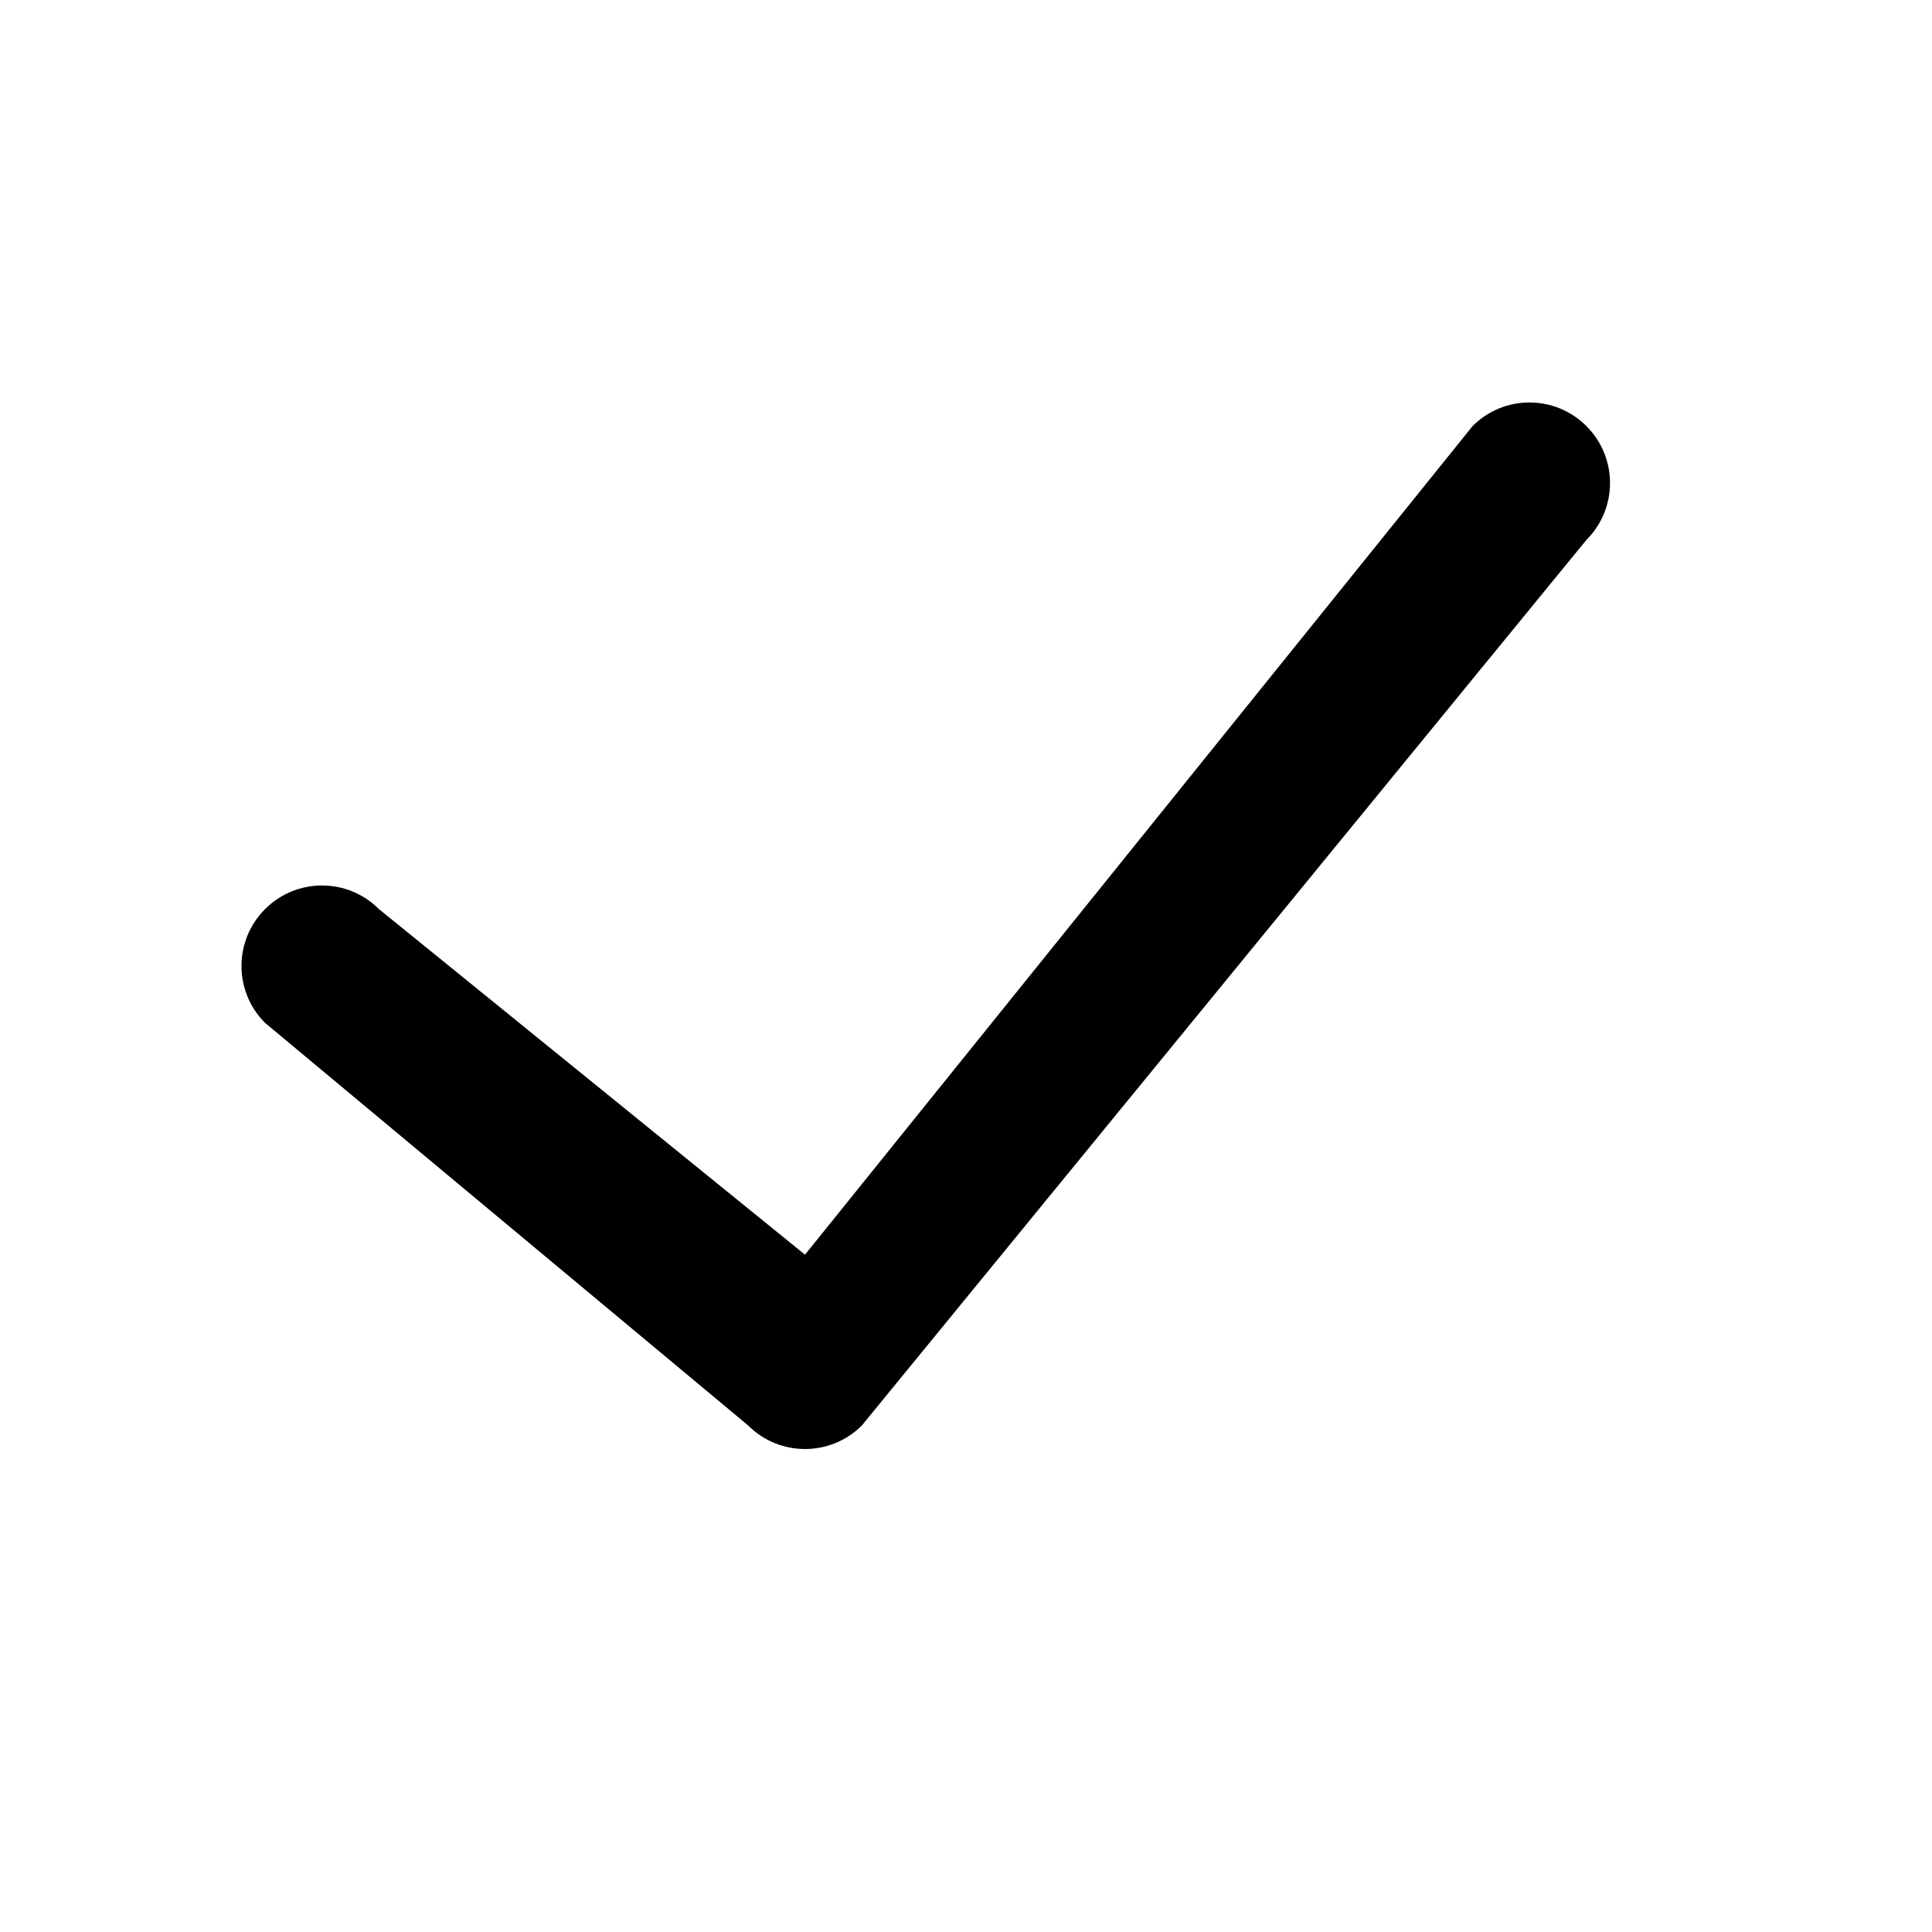 <svg width="24" height="24" viewBox="0 0 24 24" fill="none" xmlns="http://www.w3.org/2000/svg">
<path fill-rule="evenodd" clip-rule="evenodd" d="M3.293 11.293C2.902 11.683 2.902 12.317 3.293 12.707L9.293 17.707C9.683 18.098 10.317 18.098 10.707 17.707L19.707 6.707C20.098 6.317 20.098 5.683 19.707 5.293C19.317 4.902 18.683 4.902 18.293 5.293L10 15.586L4.707 11.293C4.317 10.902 3.683 10.902 3.293 11.293Z" fill="black"/>
</svg>
